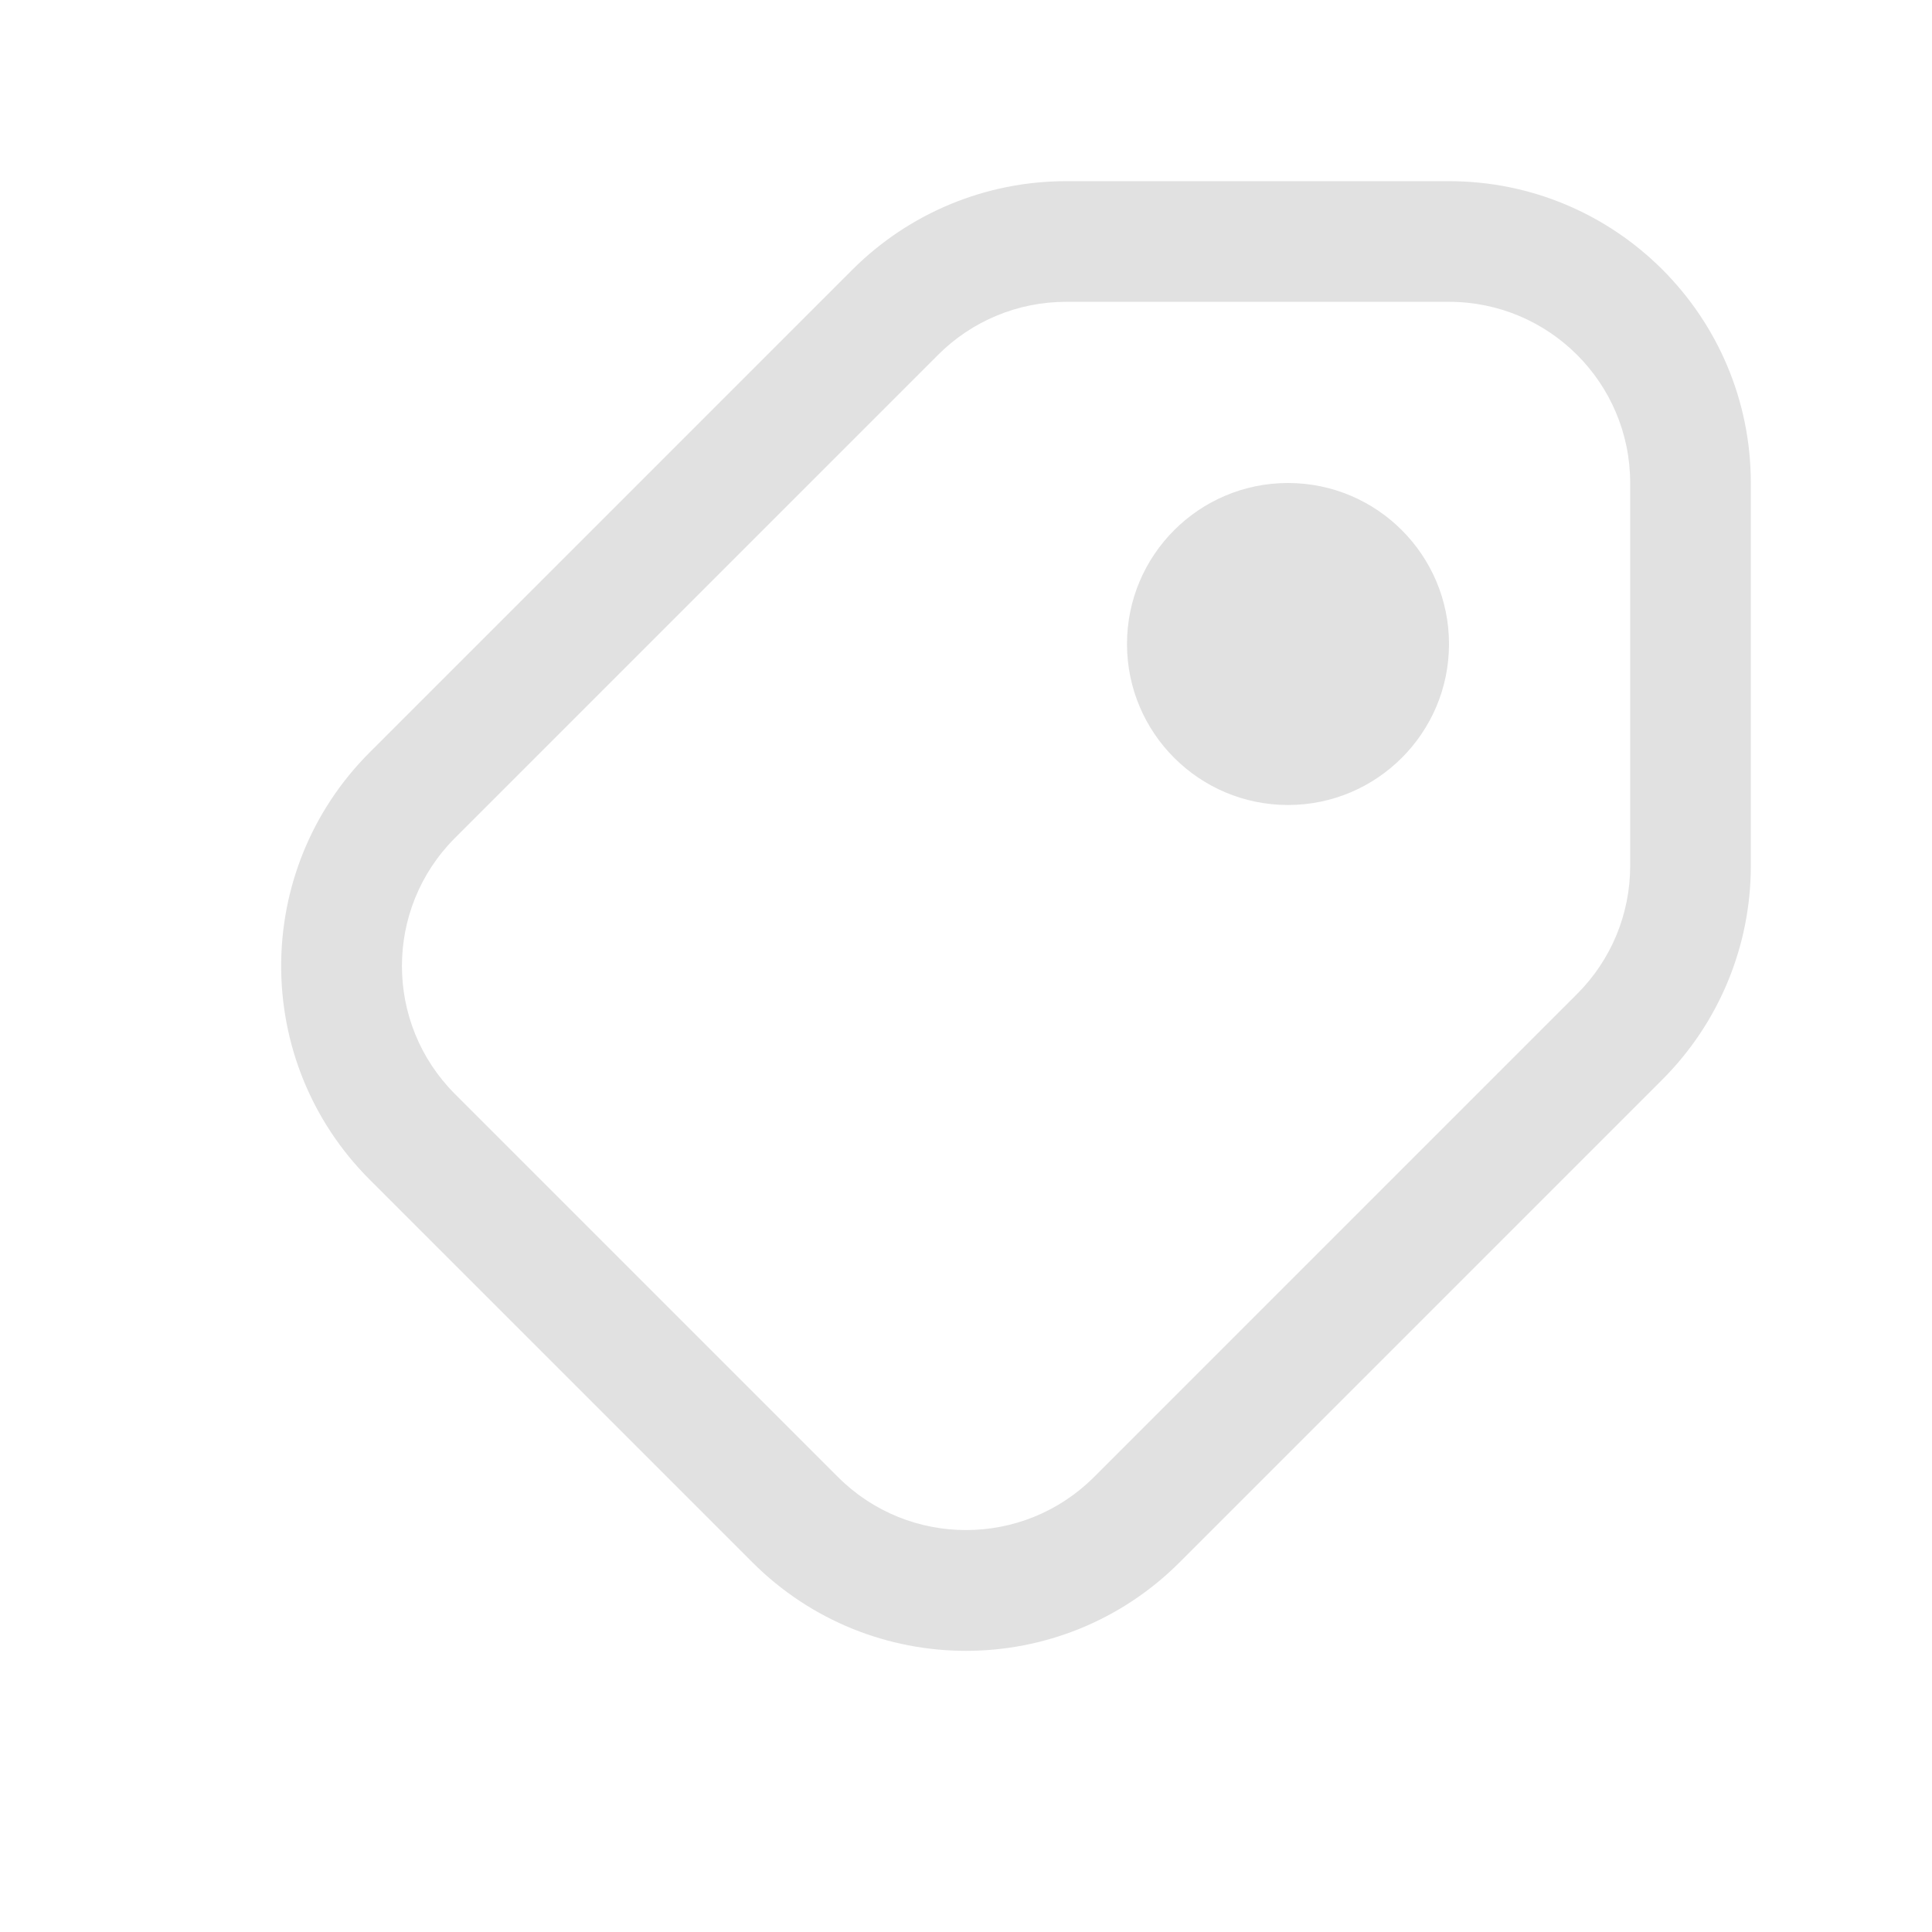 <svg width="18" height="18" viewBox="0 0 18 18" fill="none" xmlns="http://www.w3.org/2000/svg">
<path d="M12 7.5C12.828 7.5 13.5 6.828 13.5 6C13.5 5.172 12.828 4.5 12 4.5C11.172 4.5 10.5 5.172 10.5 6C10.5 6.828 11.172 7.5 12 7.5Z" fill="#E1E1E1"/>
<path fill-rule="evenodd" clip-rule="evenodd" d="M9.932 1.688C9.186 1.688 8.471 1.984 7.943 2.511L3.443 7.011C2.345 8.11 2.345 9.89 3.443 10.989L7.011 14.557C8.11 15.655 9.89 15.655 10.989 14.557L15.489 10.057C16.016 9.529 16.312 8.814 16.312 8.068V4.5C16.312 2.947 15.053 1.688 13.5 1.688H9.932ZM8.739 3.307C9.055 2.99 9.484 2.812 9.932 2.812H13.5C14.432 2.812 15.188 3.568 15.188 4.5V8.068C15.188 8.516 15.01 8.945 14.693 9.261L10.193 13.761C9.534 14.42 8.466 14.42 7.807 13.761L4.239 10.193C3.58 9.534 3.58 8.466 4.239 7.807L8.739 3.307Z" fill="#E1E1E1"/>
</svg>
